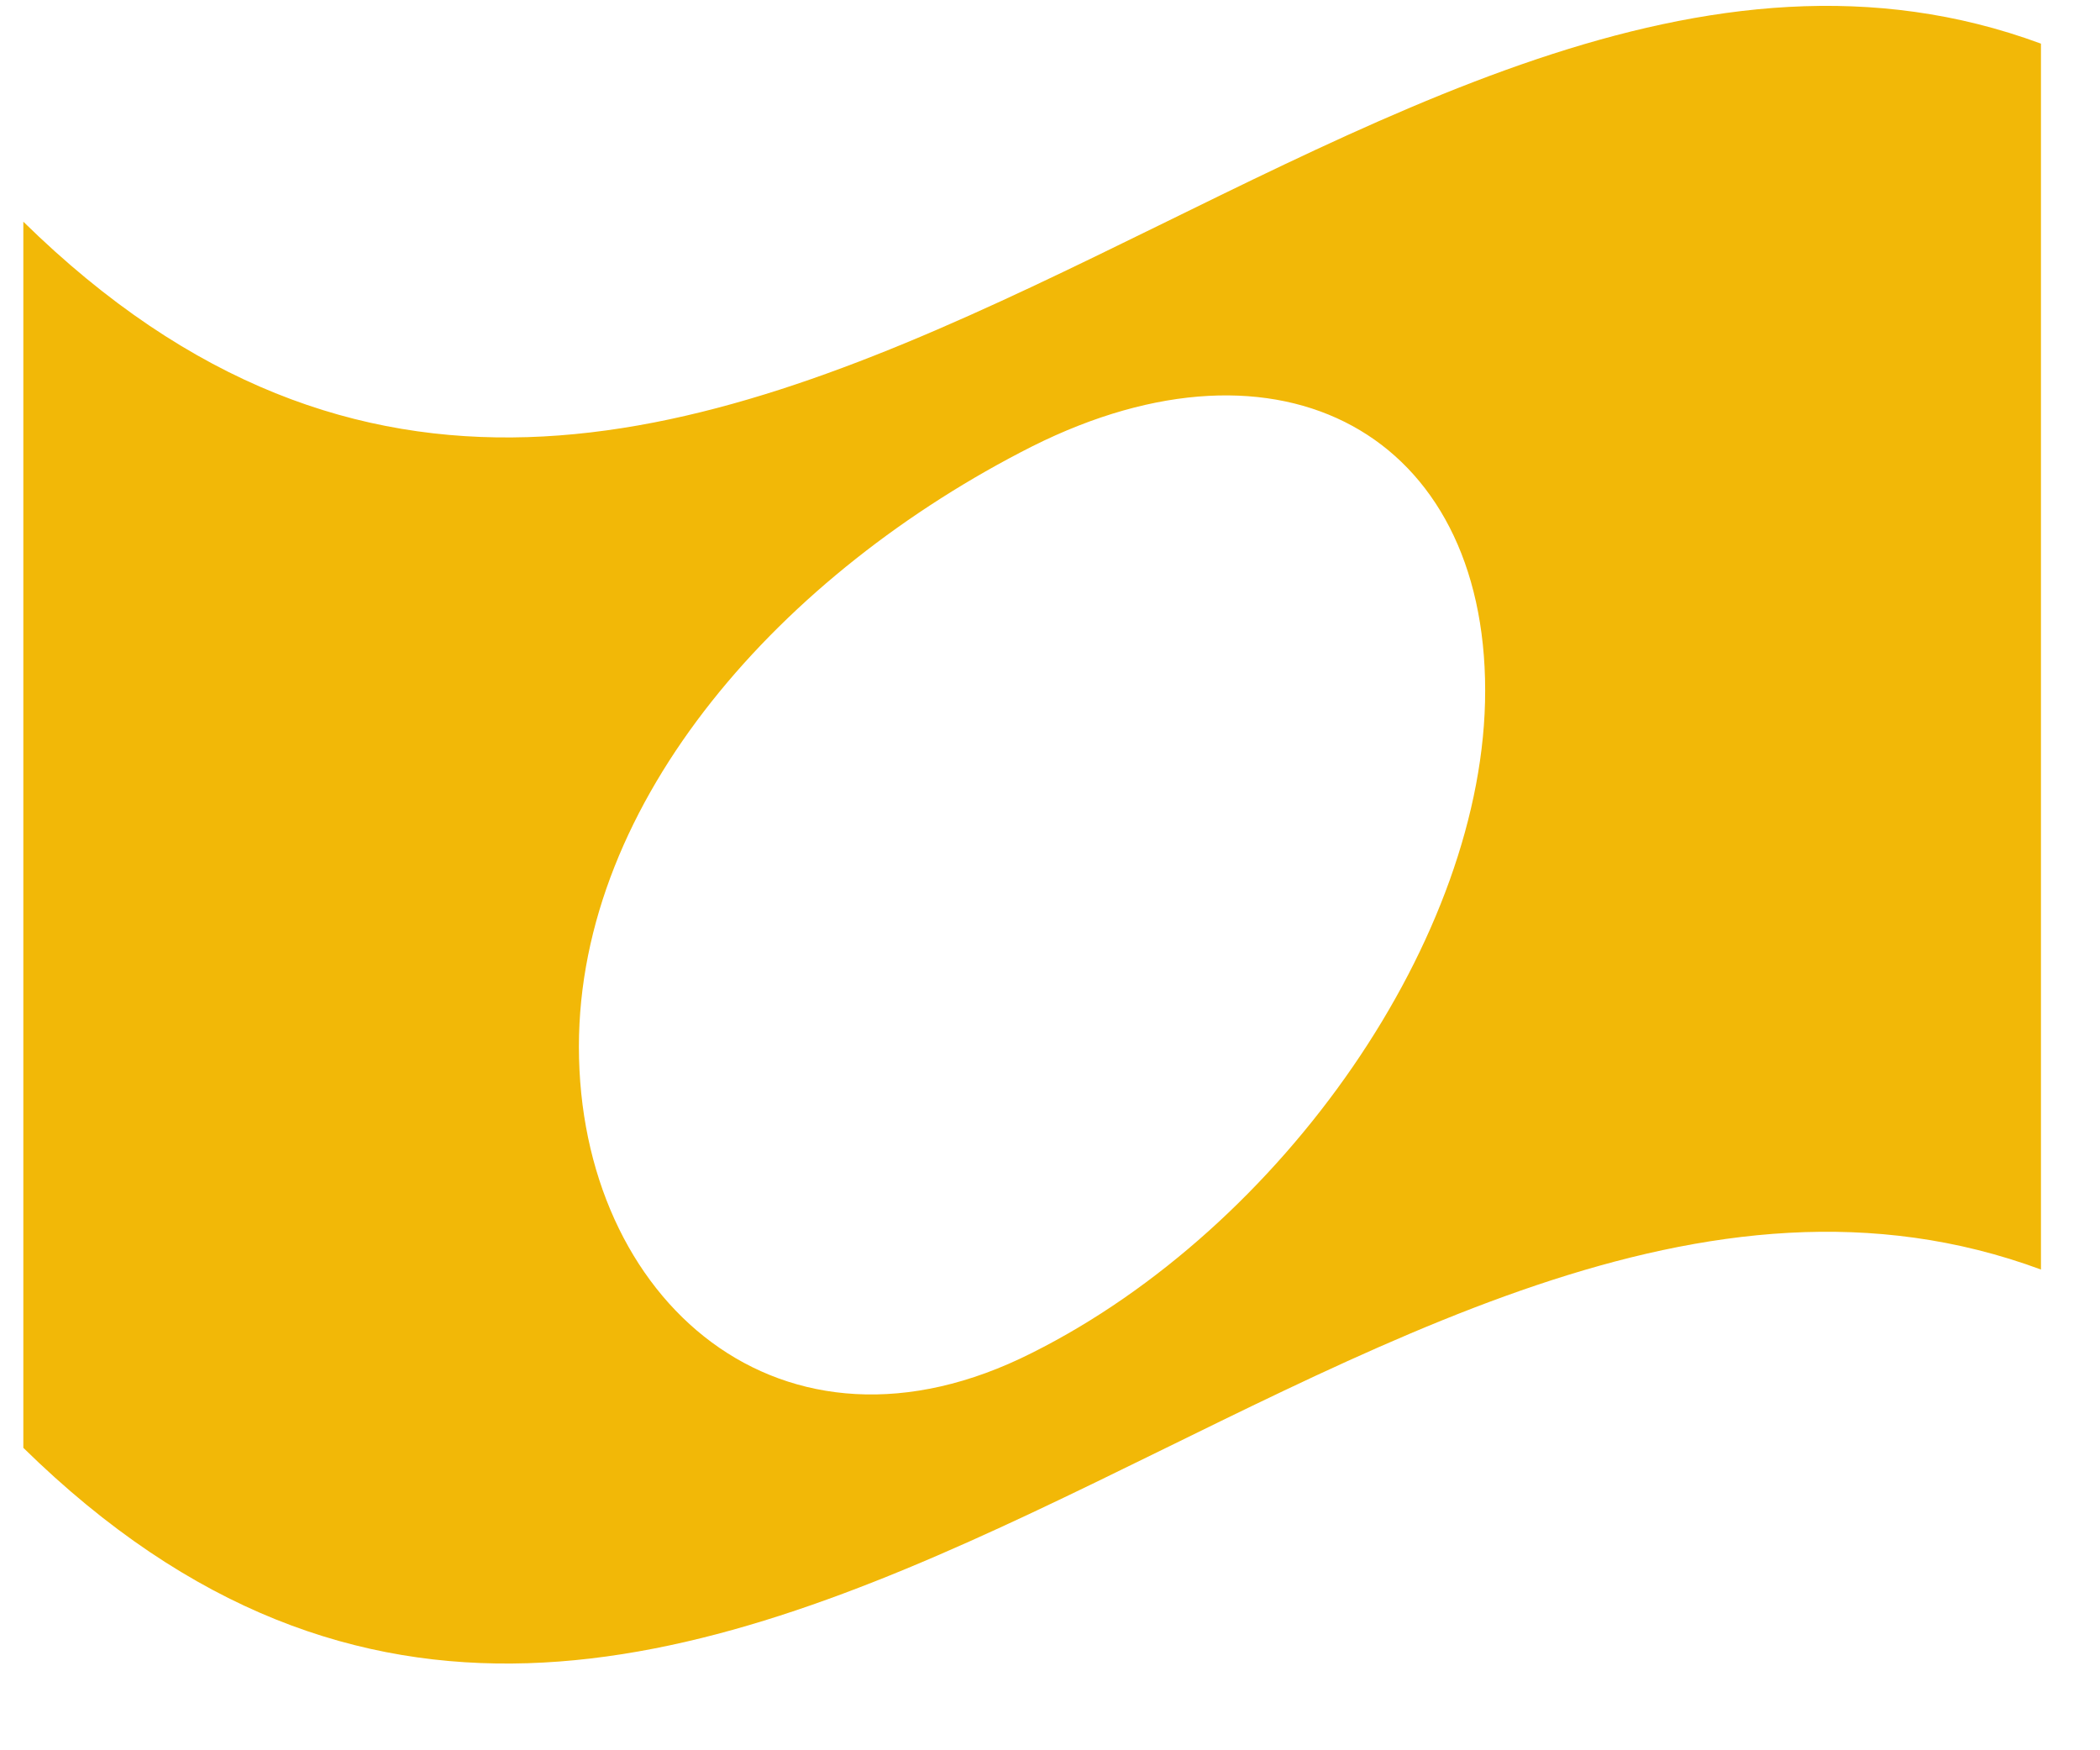 <svg width="18" height="15" viewBox="0 0 18 15" fill="none" xmlns="http://www.w3.org/2000/svg">
<path d="M0.2 1.9C0.2 5.402 0.2 8.904 0.2 12.408C5.964 18.06 11.728 8.748 17.494 10.88C17.494 7.378 17.494 3.874 17.494 0.374C11.728 -1.758 5.964 7.552 0.2 1.9ZM8.846 11.594C6.702 12.678 4.962 11.144 4.962 8.97C4.962 6.856 6.702 4.91 8.846 3.826C10.99 2.752 12.73 3.734 12.73 5.918C12.732 8.026 10.994 10.52 8.846 11.594Z" fill="#F2B807"/>
</svg>

